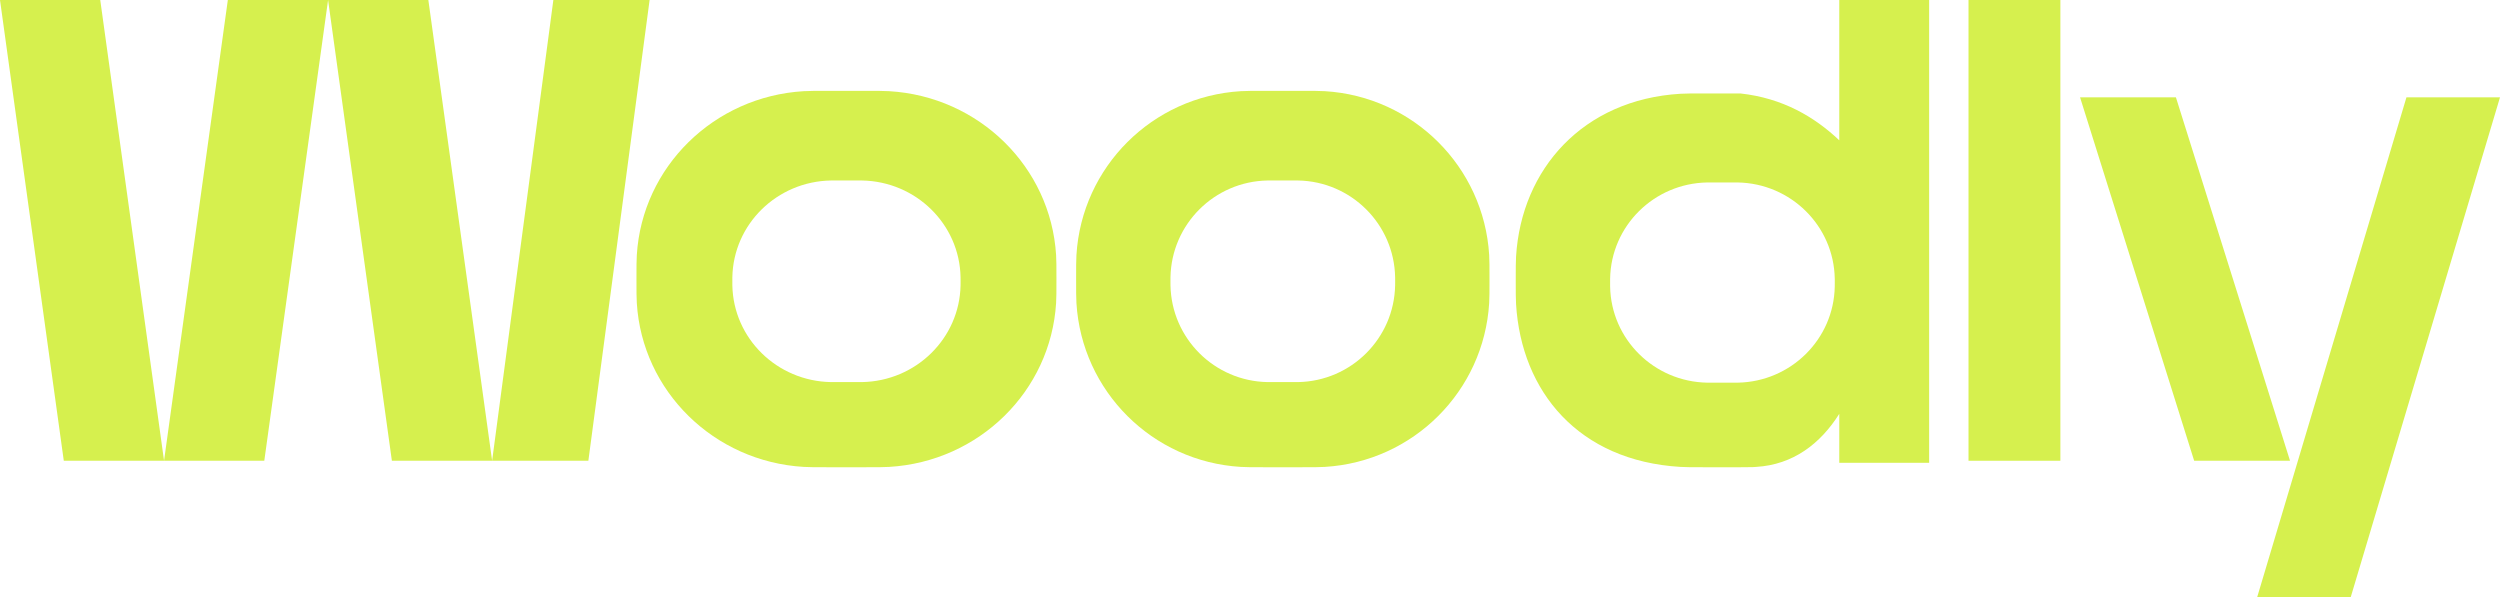 <svg width="134" height="32" viewBox="0 0 134 32" fill="#D6F04E" xmlns="http://www.w3.org/2000/svg">
<path d="M5.373 0H0L3.419 24.696H8.793H14.166L17.585 0L21.005 24.696H26.378H31.536L34.819 0H29.66L26.378 24.696L22.959 0H17.585H12.212L8.793 24.696L5.373 0Z"/>
<path fill-rule="evenodd" clip-rule="evenodd" d="M34.133 13.671C34.115 13.953 34.115 14.287 34.115 14.957C34.115 15.626 34.115 15.96 34.133 16.243C34.424 20.97 38.265 24.74 43.081 25.026C43.369 25.044 43.71 25.044 44.391 25.044H46.349C47.03 25.044 47.371 25.044 47.659 25.026C52.475 24.74 56.316 20.97 56.607 16.243C56.625 15.96 56.625 15.626 56.625 14.957C56.625 14.287 56.625 13.953 56.607 13.671C56.316 8.943 52.475 5.173 47.659 4.887C47.371 4.87 47.03 4.87 46.349 4.87H44.391C43.71 4.87 43.369 4.87 43.081 4.887C38.265 5.173 34.424 8.943 34.133 13.671ZM39.254 14.862C39.254 14.88 39.254 14.9 39.254 14.923L39.254 14.958L39.254 14.986L39.254 15.077C39.254 15.128 39.254 15.168 39.254 15.2C39.254 15.238 39.254 15.266 39.254 15.291C39.306 18.135 41.642 20.429 44.54 20.48C44.588 20.48 44.645 20.48 44.758 20.48H45.982C46.095 20.48 46.152 20.48 46.2 20.48C49.098 20.429 51.434 18.135 51.486 15.291C51.487 15.244 51.487 15.188 51.487 15.077C51.487 14.965 51.487 14.909 51.486 14.862C51.434 12.018 49.098 9.725 46.2 9.674C46.152 9.673 46.095 9.673 45.982 9.673L44.663 9.673L44.624 9.673L44.6 9.673L44.576 9.673L44.557 9.673L44.54 9.674C41.642 9.725 39.306 12.018 39.254 14.862Z"/>
<path fill-rule="evenodd" clip-rule="evenodd" d="M57.68 14.957C57.68 14.287 57.68 13.953 57.697 13.671C57.984 8.943 61.764 5.173 66.505 4.887C66.789 4.87 67.124 4.87 67.795 4.87H69.722C70.393 4.87 70.728 4.87 71.012 4.887C75.752 5.173 79.533 8.943 79.82 13.671C79.837 13.953 79.837 14.287 79.837 14.957C79.837 15.626 79.837 15.96 79.82 16.243C79.533 20.97 75.752 24.74 71.012 25.026C70.728 25.044 70.393 25.044 69.722 25.044H67.795C67.124 25.044 66.789 25.044 66.505 25.026C61.764 24.74 57.984 20.97 57.697 16.243C57.68 15.96 57.68 15.626 57.68 14.957ZM62.738 14.925L62.738 14.893L62.738 14.879L62.738 14.862C62.789 12.018 65.089 9.725 67.941 9.674C67.989 9.673 68.045 9.673 68.156 9.673H69.361C69.472 9.673 69.528 9.673 69.576 9.674C72.428 9.725 74.728 12.018 74.779 14.862C74.78 14.909 74.78 14.965 74.78 15.077V15.135L74.779 15.2C74.779 15.238 74.779 15.265 74.779 15.291C74.728 18.135 72.428 20.429 69.576 20.48C69.528 20.48 69.472 20.48 69.361 20.48H68.156C68.082 20.48 68.032 20.48 67.994 20.48L67.966 20.48L67.941 20.48C65.089 20.429 62.789 18.135 62.738 15.291C62.737 15.244 62.737 15.188 62.737 15.077C62.737 15.009 62.737 14.963 62.738 14.925Z"/>
<path fill-rule="evenodd" clip-rule="evenodd" d="M98.585 0H103.402V24.805H98.585V22.182C97.573 23.786 96.111 24.908 94.129 25.026C94.089 25.029 94.057 25.031 94.03 25.033C93.992 25.035 93.962 25.037 93.933 25.038C93.832 25.044 93.732 25.044 93.286 25.044H91.359C90.689 25.044 90.353 25.044 90.07 25.026C84.616 24.7 81.548 20.998 81.261 16.303C81.244 16.023 81.244 15.691 81.244 15.026C81.244 14.362 81.244 14.03 81.261 13.749C81.548 9.054 84.857 5.338 90.07 5.026C90.353 5.009 90.689 5.009 91.359 5.009H93.286C95.56 5.259 97.259 6.267 98.585 7.52V0ZM86.302 14.988C86.302 14.967 86.302 14.949 86.303 14.932C86.353 12.108 88.653 9.83 91.506 9.78C91.533 9.779 91.563 9.779 91.605 9.779L92.925 9.779C93.037 9.779 93.093 9.779 93.14 9.78C95.992 9.83 98.292 12.108 98.343 14.932L98.344 14.961L98.344 14.977L98.344 14.989C98.344 15.027 98.344 15.075 98.344 15.145C98.344 15.256 98.344 15.311 98.343 15.358C98.292 18.183 95.992 20.46 93.14 20.511C93.112 20.511 93.081 20.512 93.037 20.512C93.007 20.512 92.971 20.512 92.925 20.512L91.6 20.512C91.561 20.512 91.532 20.511 91.506 20.511C88.653 20.46 86.353 18.183 86.303 15.358C86.302 15.341 86.302 15.322 86.302 15.299L86.302 15.274L86.302 15.239L86.302 15.145C86.302 15.074 86.302 15.026 86.302 14.988Z"/>
<path d="M105.512 0H110.436V24.696H105.512V0Z"/>
<path d="M134 5.217H128.986L120.987 32H126.001L134 5.217Z"/>
<path d="M111.491 5.217H116.629L122.745 24.696H117.607L111.491 5.217Z"/>
</svg>
